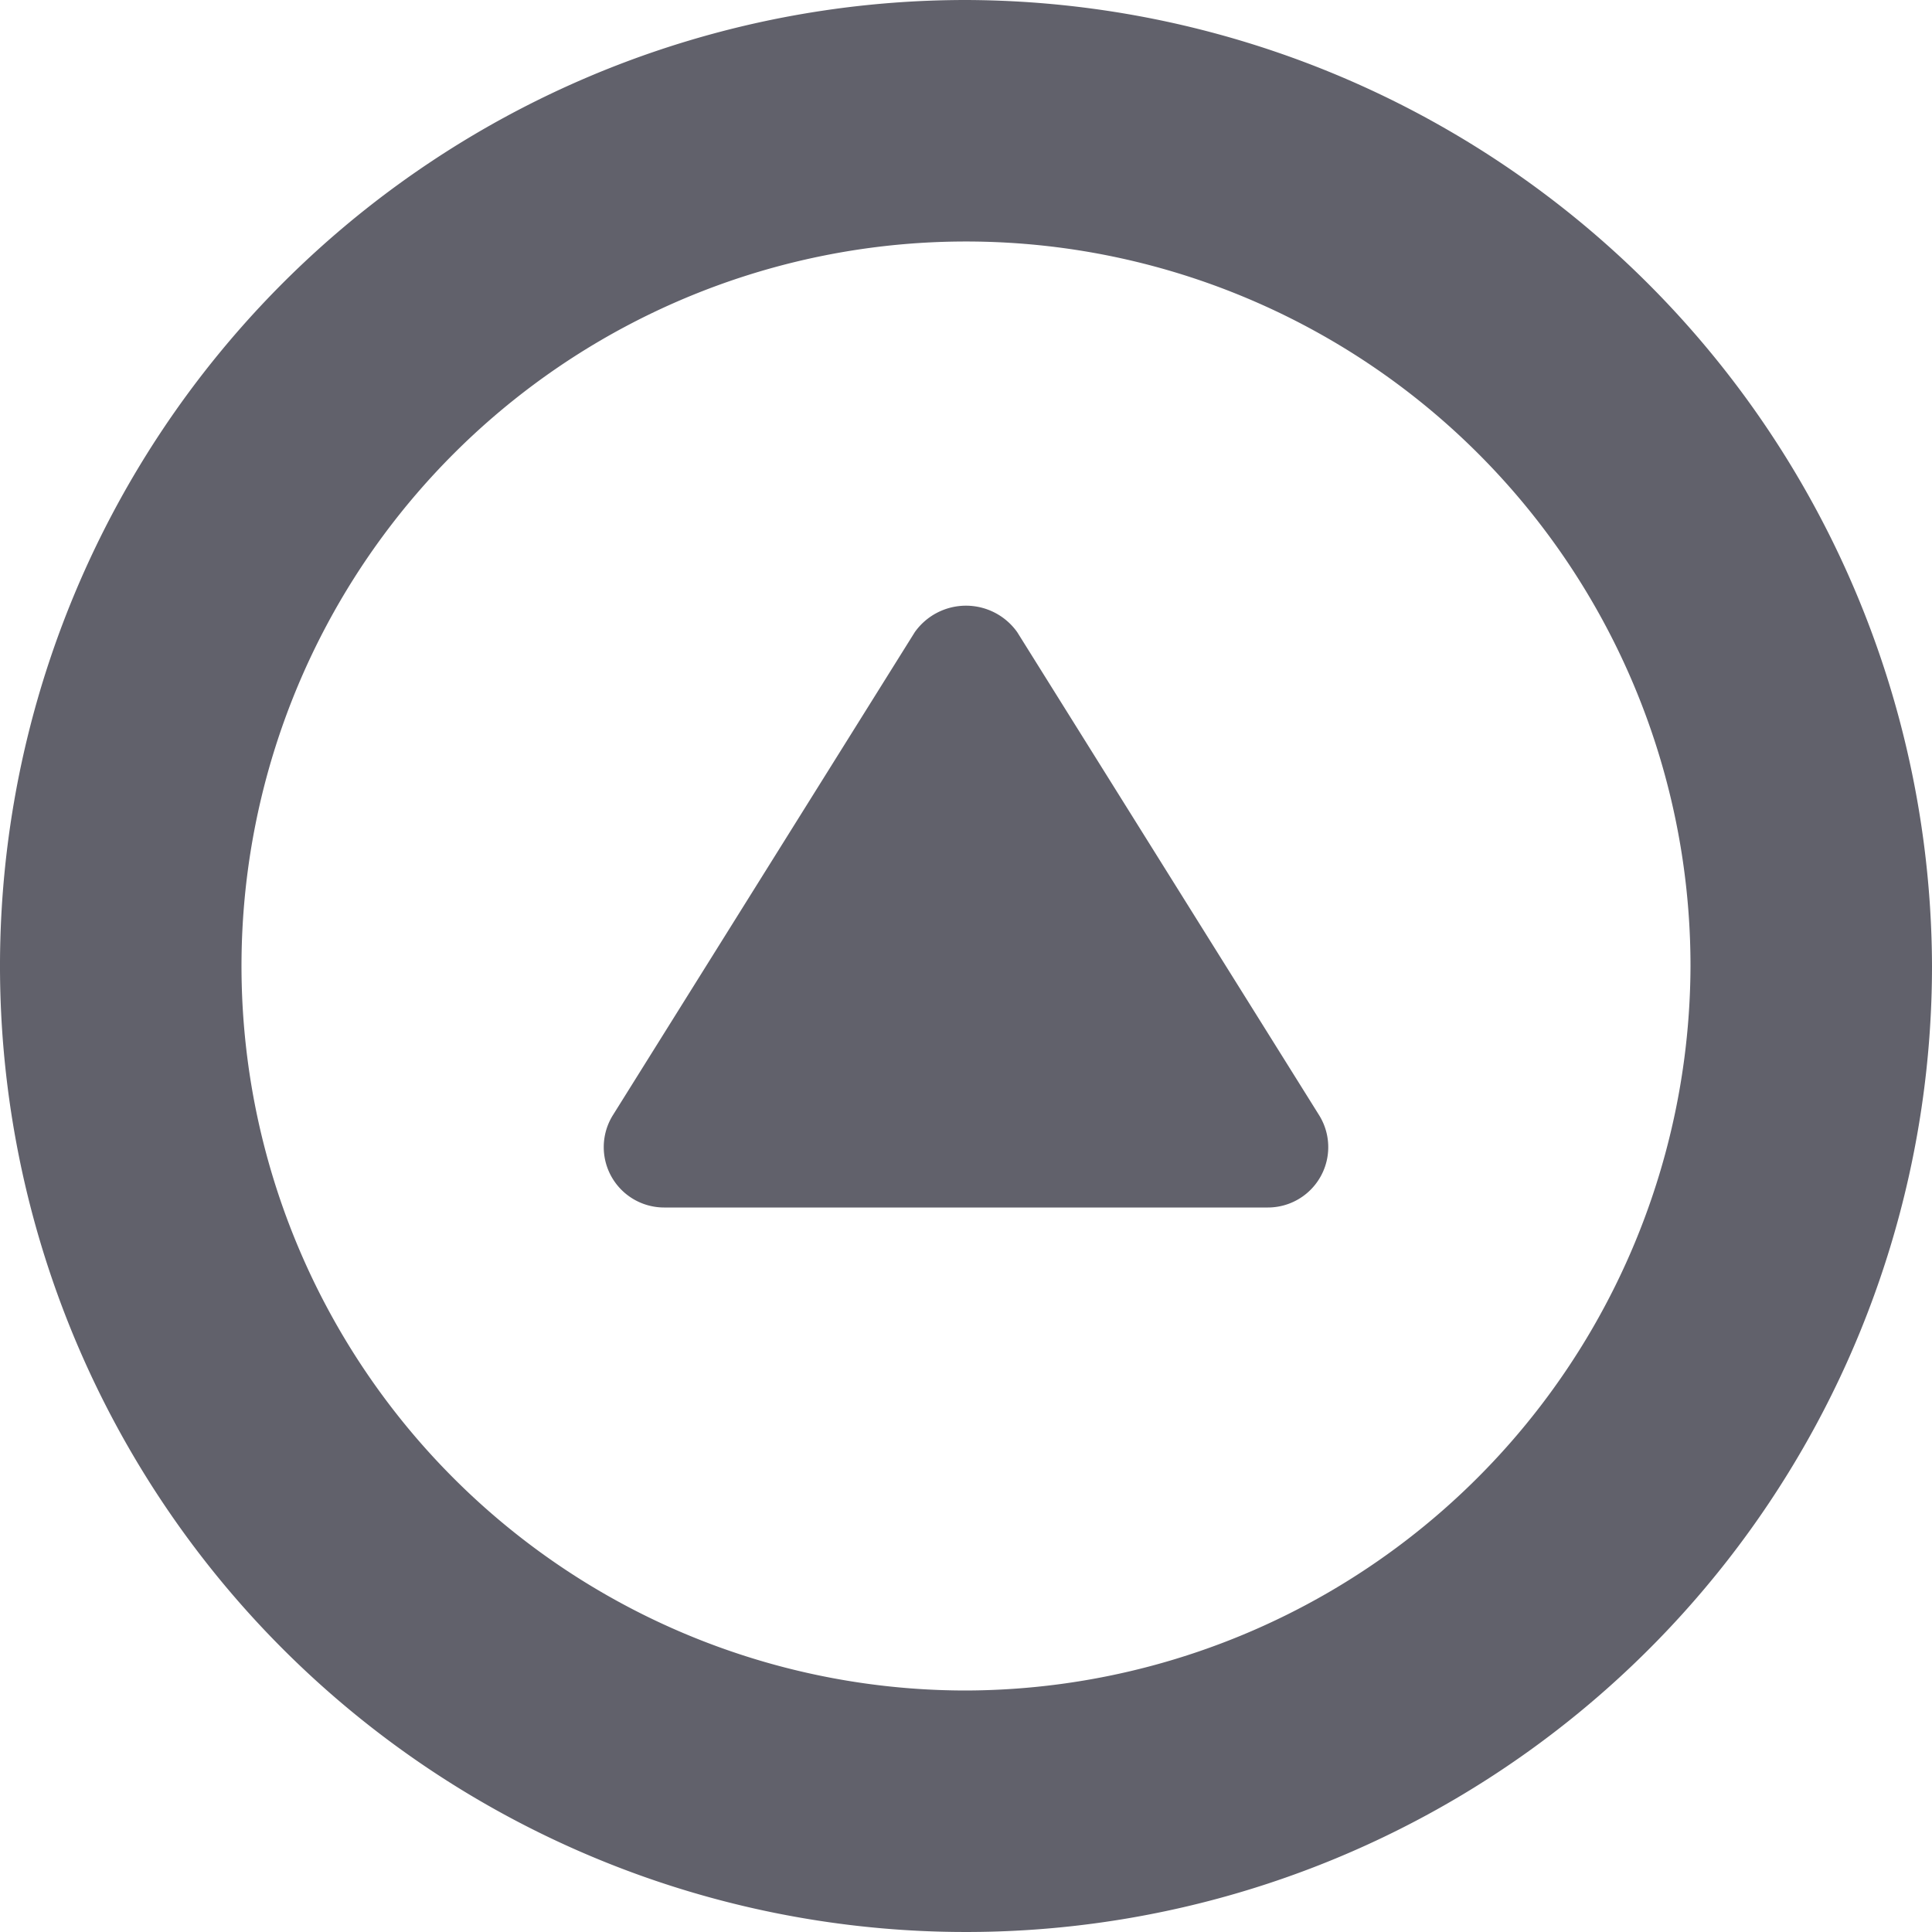 <svg xmlns="http://www.w3.org/2000/svg" height="24" width="24" viewBox="0 0 16 16"><g fill="#61616b" class="nc-icon-wrapper"><path d="M8,0a8,8,0,1,0,8,8A8.024,8.024,0,0,0,8,0ZM8,14a6,6,0,1,1,6-6A6.018,6.018,0,0,1,8,14Z" fill="#61616b"></path><path data-color="color-2" d="M8.424,5.235a.52.52,0,0,0-.848,0l-2.5,4A.5.5,0,0,0,5.5,10h5a.5.5,0,0,0,.424-.765Z" fill="#61616b"></path></g></svg>